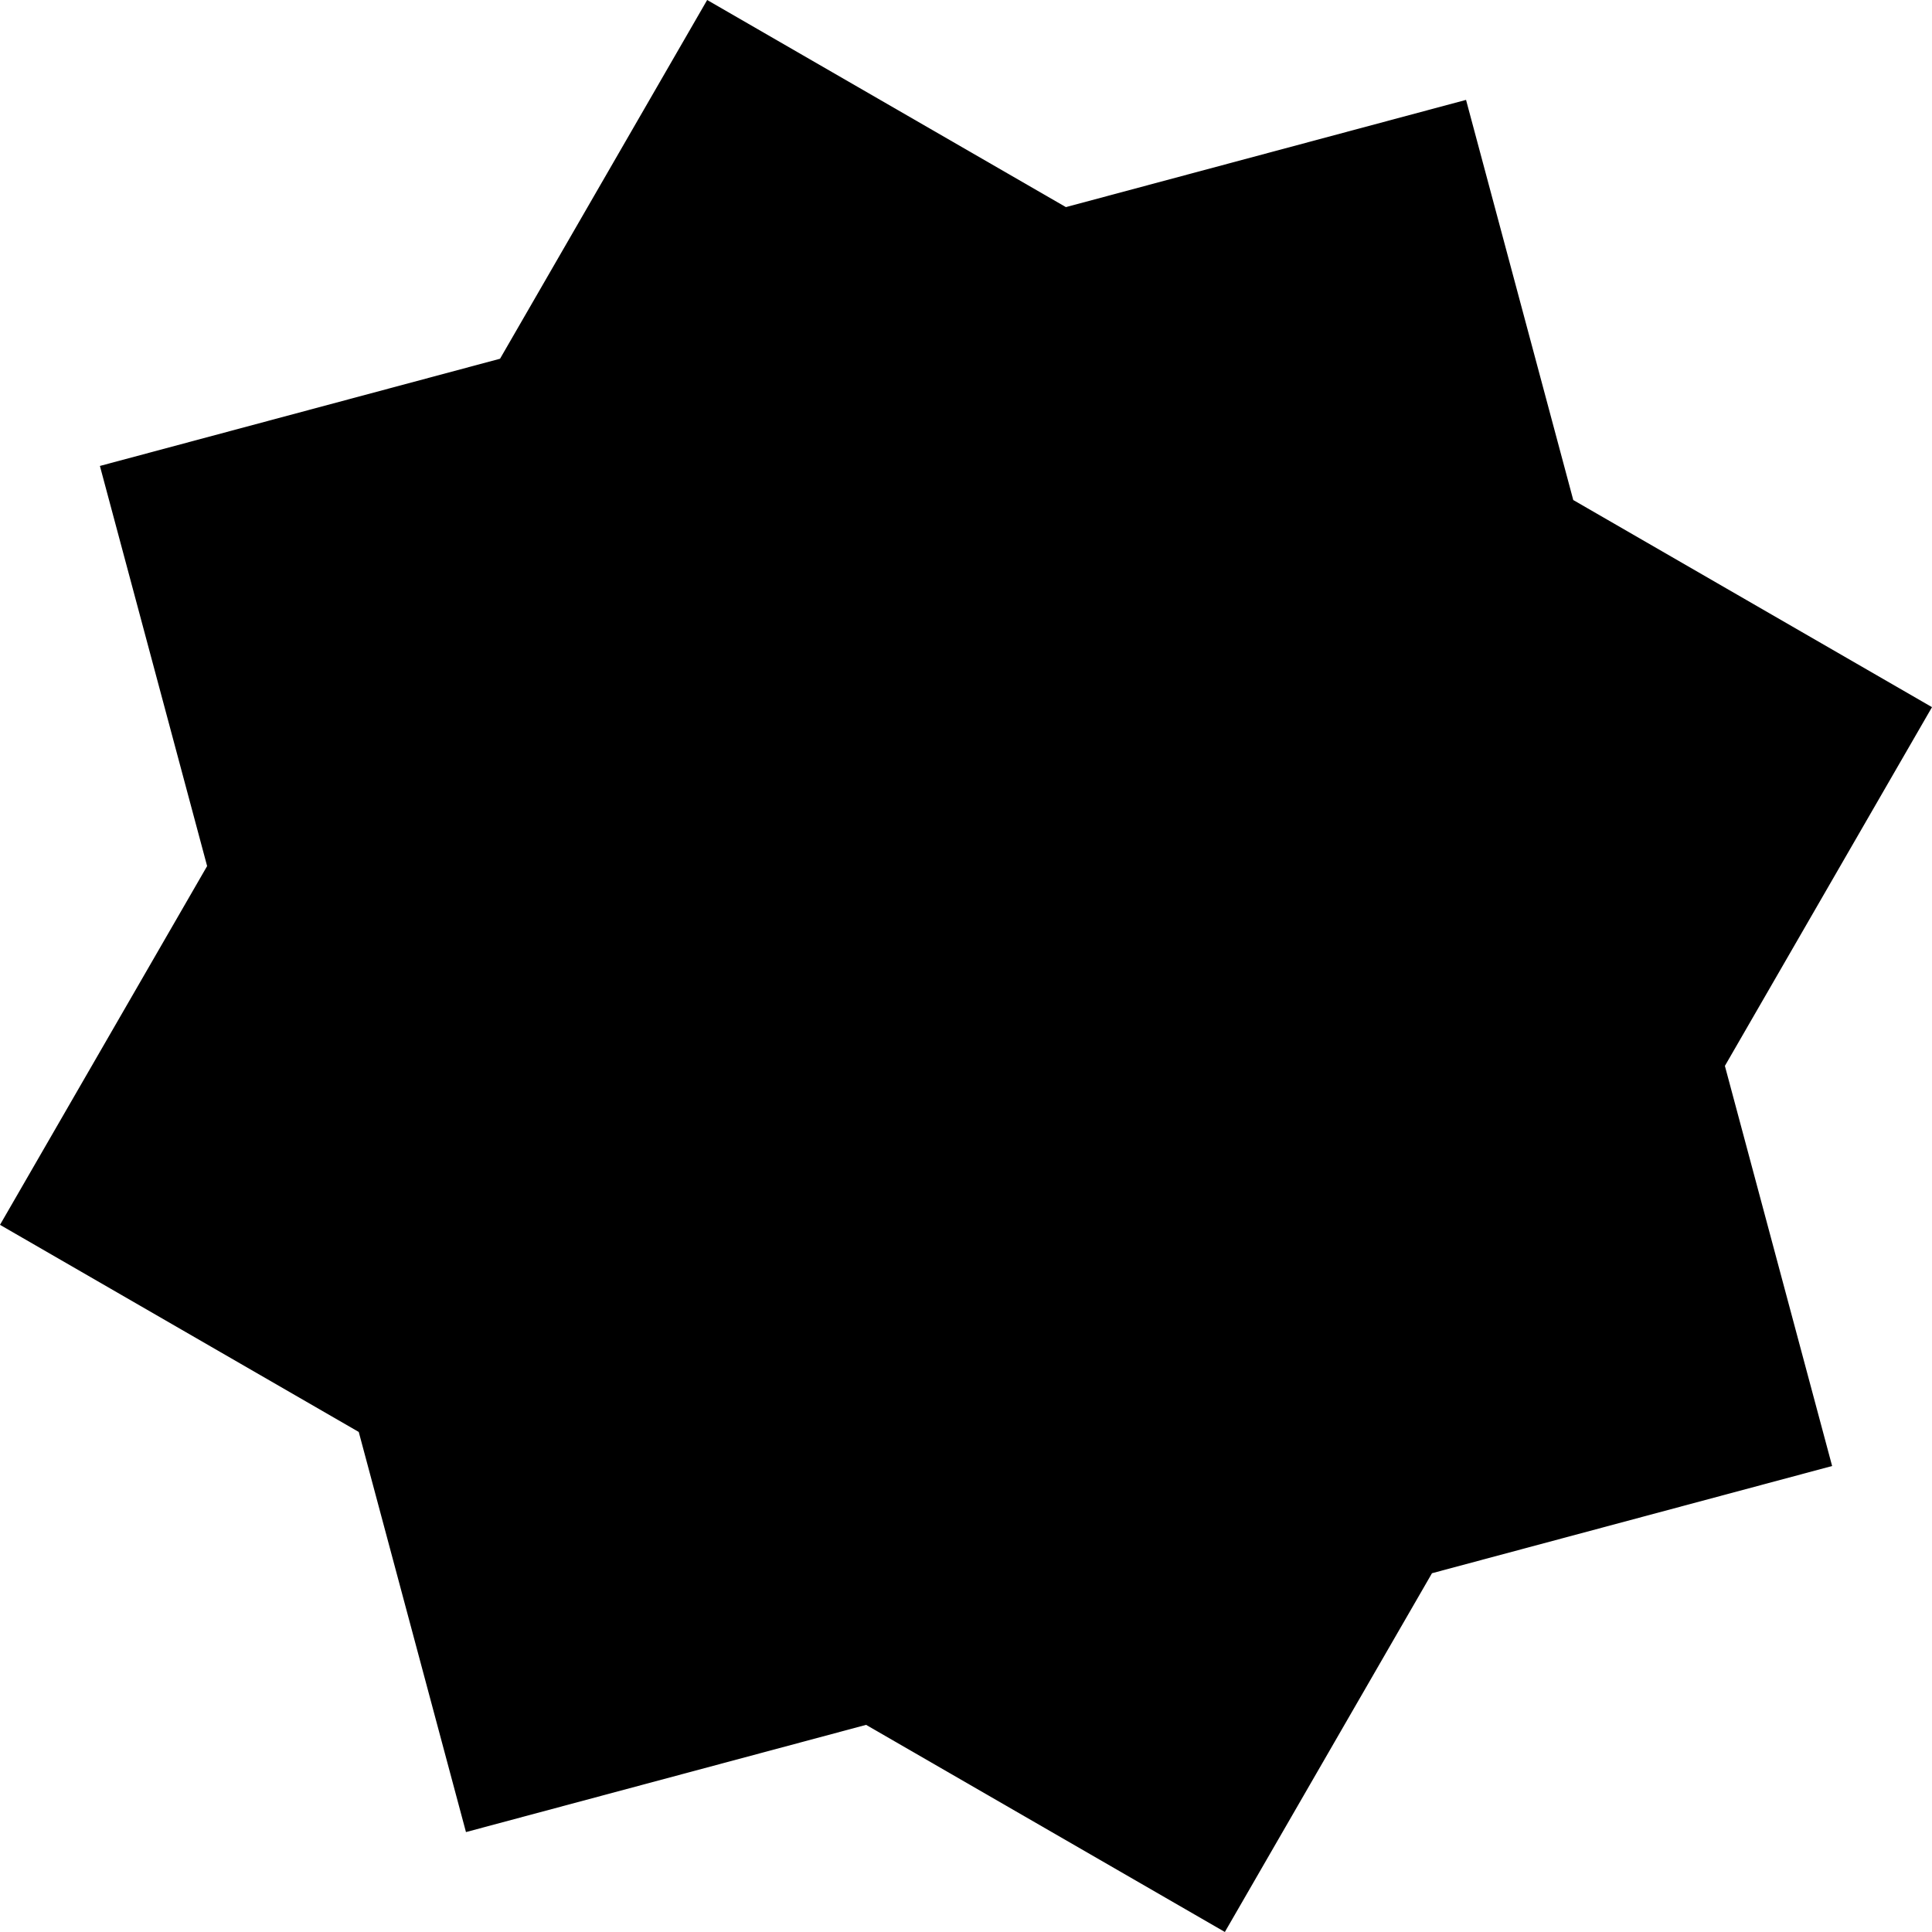 <svg preserveAspectRatio="none" data-bbox="35.427 32.911 135.178 135.177" xmlns="http://www.w3.org/2000/svg" viewBox="35.427 32.911 135.178 135.177" role="presentation" aria-hidden="true" aria-label="">
    <g>
        <path fill-rule="evenodd" clip-rule="evenodd" d="M156.114 107.49l14.491-25.101-25.1-14.492-7.502-27.997-27.997 7.502-25.1-14.491-14.492 25.1-27.997 7.502 7.502 27.996-14.492 25.101 25.101 14.492 7.502 27.996 27.996-7.502 25.102 14.492 14.492-25.101 27.997-7.502-7.503-27.995z"></path>
    </g>
</svg>